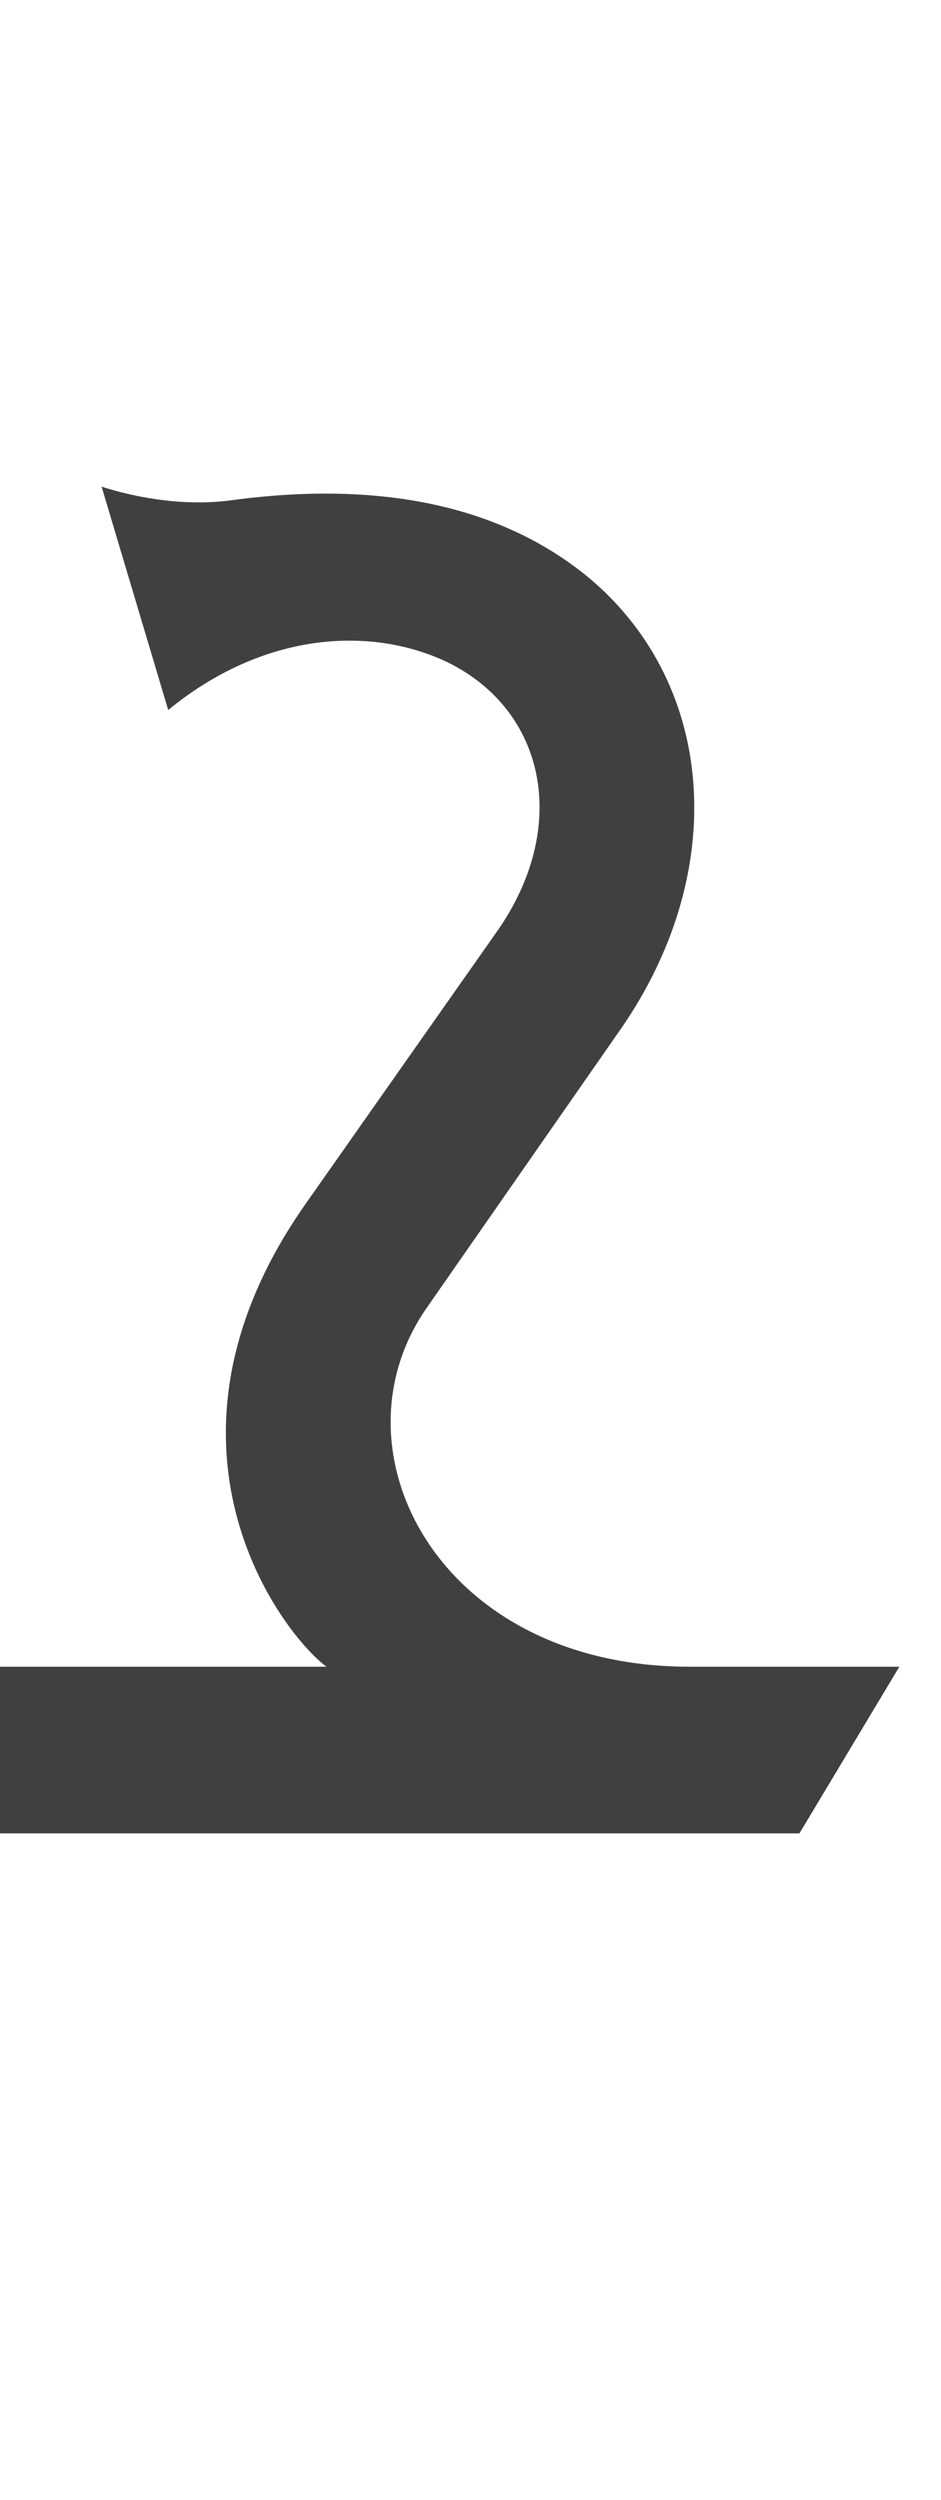 <?xml version="1.0" standalone="no"?>
<svg
   version="1.1"
   viewBox="0 0 565.0 1500.0"
   width="565.0"
   height="1500.0"
   xmlns="http://www.w3.org/2000/svg"
   xmlns:sodipodi="http://sodipodi.sourceforge.net/DTD/sodipodi-0.dtd">
 <sodipodi:namedview objecttolerance="1" gridtolerance="1" guidetolerance="1">
  <sodipodi:guide position="0,400" orientation="0,-1"/>
 </sodipodi:namedview>
 <g transform="matrix(1 0 0 -1 0 1100.0)">
  <path opacity="0.75" d="M-20.0 0.0H480.0L540.0 100.0H414.0C263.0 100.0 197.0 230.0 256.0 315.0L373.0 483.0C438.0 577.0 430.0 689.0 354.0 753.0C307.0 792.0 238.0 813.0 140.0 800.0C112.0 796.0 83.0 801.0 61.0 808.0L101.0 674.0C157.0 720.0 221.0 725.0 268.0 703.0C328.0 674.0 342.0 604.0 299.0 542.0L183.0 377.0C83.0 234.0 168.0 121.0 196.0 100.0H-20.0V0.0Z" />
 </g>
</svg>
